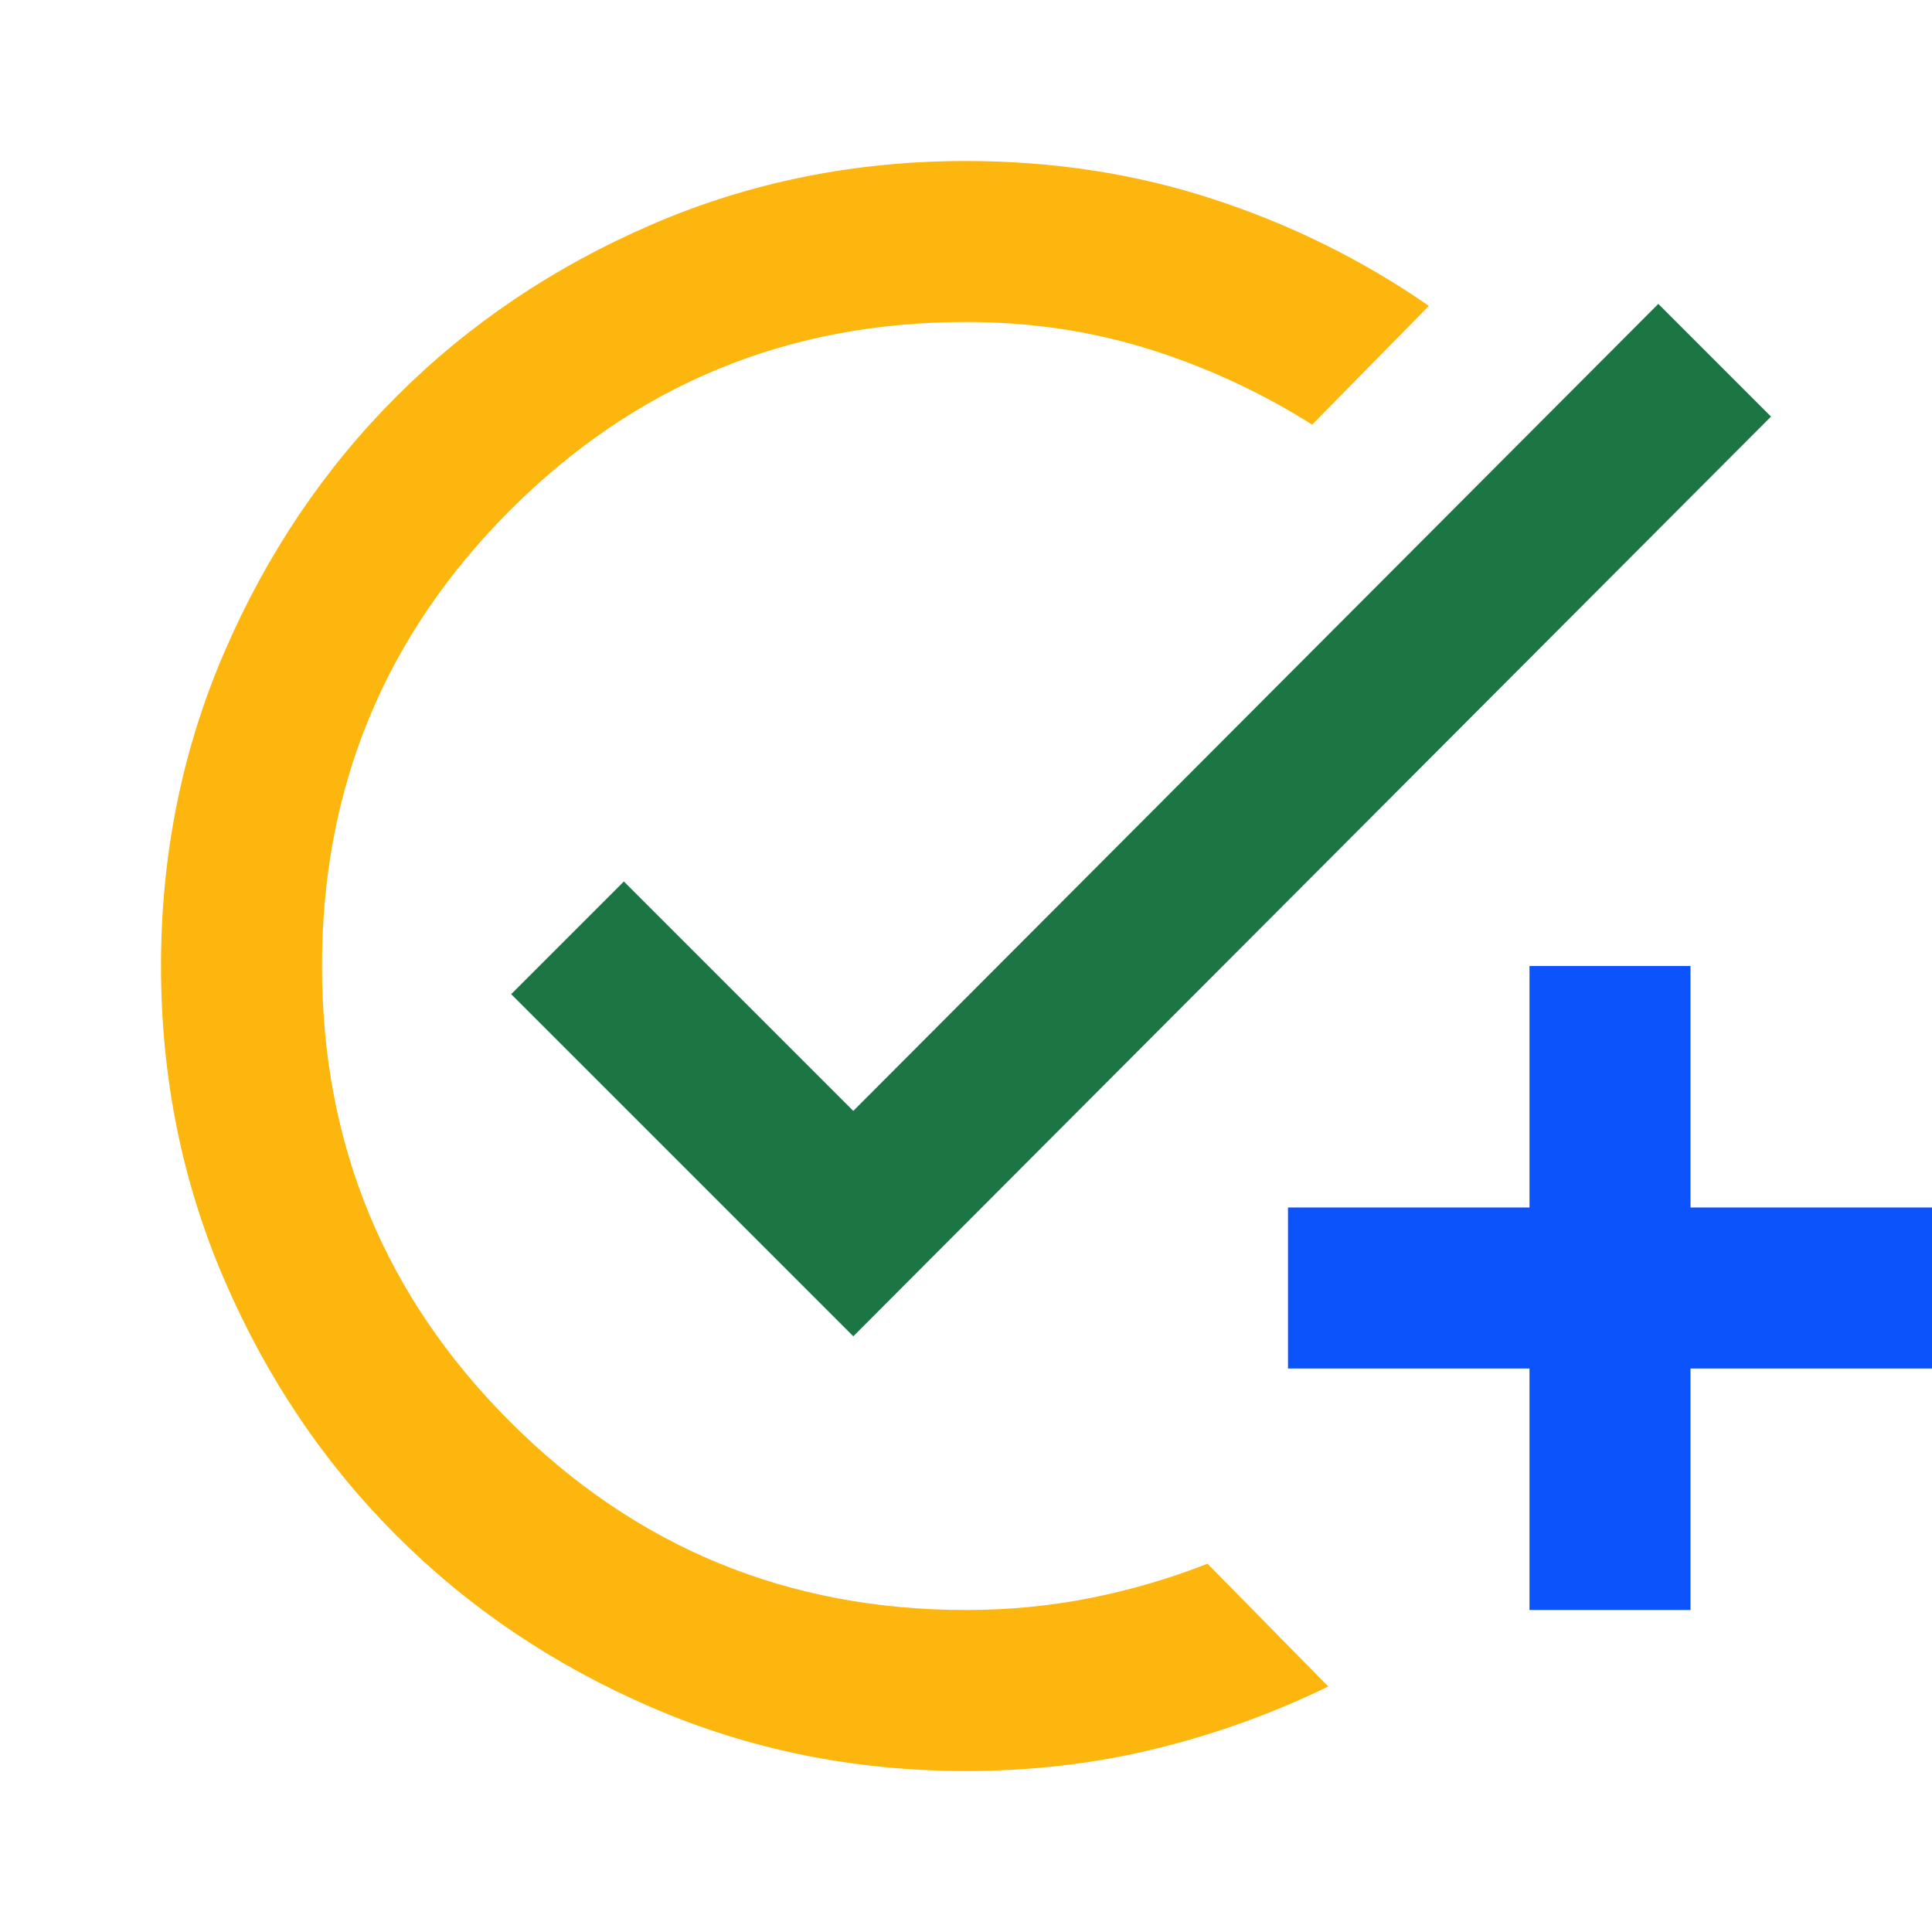 <?xml version="1.0" encoding="UTF-8" standalone="no"?>
<svg
   height="24"
   viewBox="0 -960 960 960"
   width="24"
   version="1.1"
   id="svg4"
   xmlns="http://www.w3.org/2000/svg"
   xmlns:svg="http://www.w3.org/2000/svg">

  <path
     d="m 424,-296 -170,-170 56,-56 114,114 400,-401 56,56 z"
     id="path391"
     style="fill:#1b7643;fill-opacity:1" />
  <path
     d="M 760,-160 V -280 H 640 v -80 h 120 v -120 h 80 v 120 h 120 v 80 H 840 v 120 z"
     id="path389"
     style="fill:#0d53fc;fill-opacity:1" />
  <path
     d="M 480,-80 Q 397,-80 324,-111.5 251,-143 197,-197 143,-251 111.5,-324 80,-397 80,-480 q 0,-83 31.5,-156 31.5,-73 85.5,-127 54,-54 127,-85.5 73,-31.5 156,-31.5 65,0 123,19 58,19 107,53 l -58,59 q -38,-24 -81,-37.5 -43,-13.5 -91,-13.5 -133,0 -226.5,93.5 Q 160,-613 160,-480 q 0,133 93.5,226.5 93.5,93.5 226.5,93.5 32,0 62,-6 30,-6 58,-17 l 60,61 q -41,20 -86,31 -45,11 -94,11 z"
     id="path2"
     style="fill:#fdb60d;fill-opacity:1" />
</svg>
